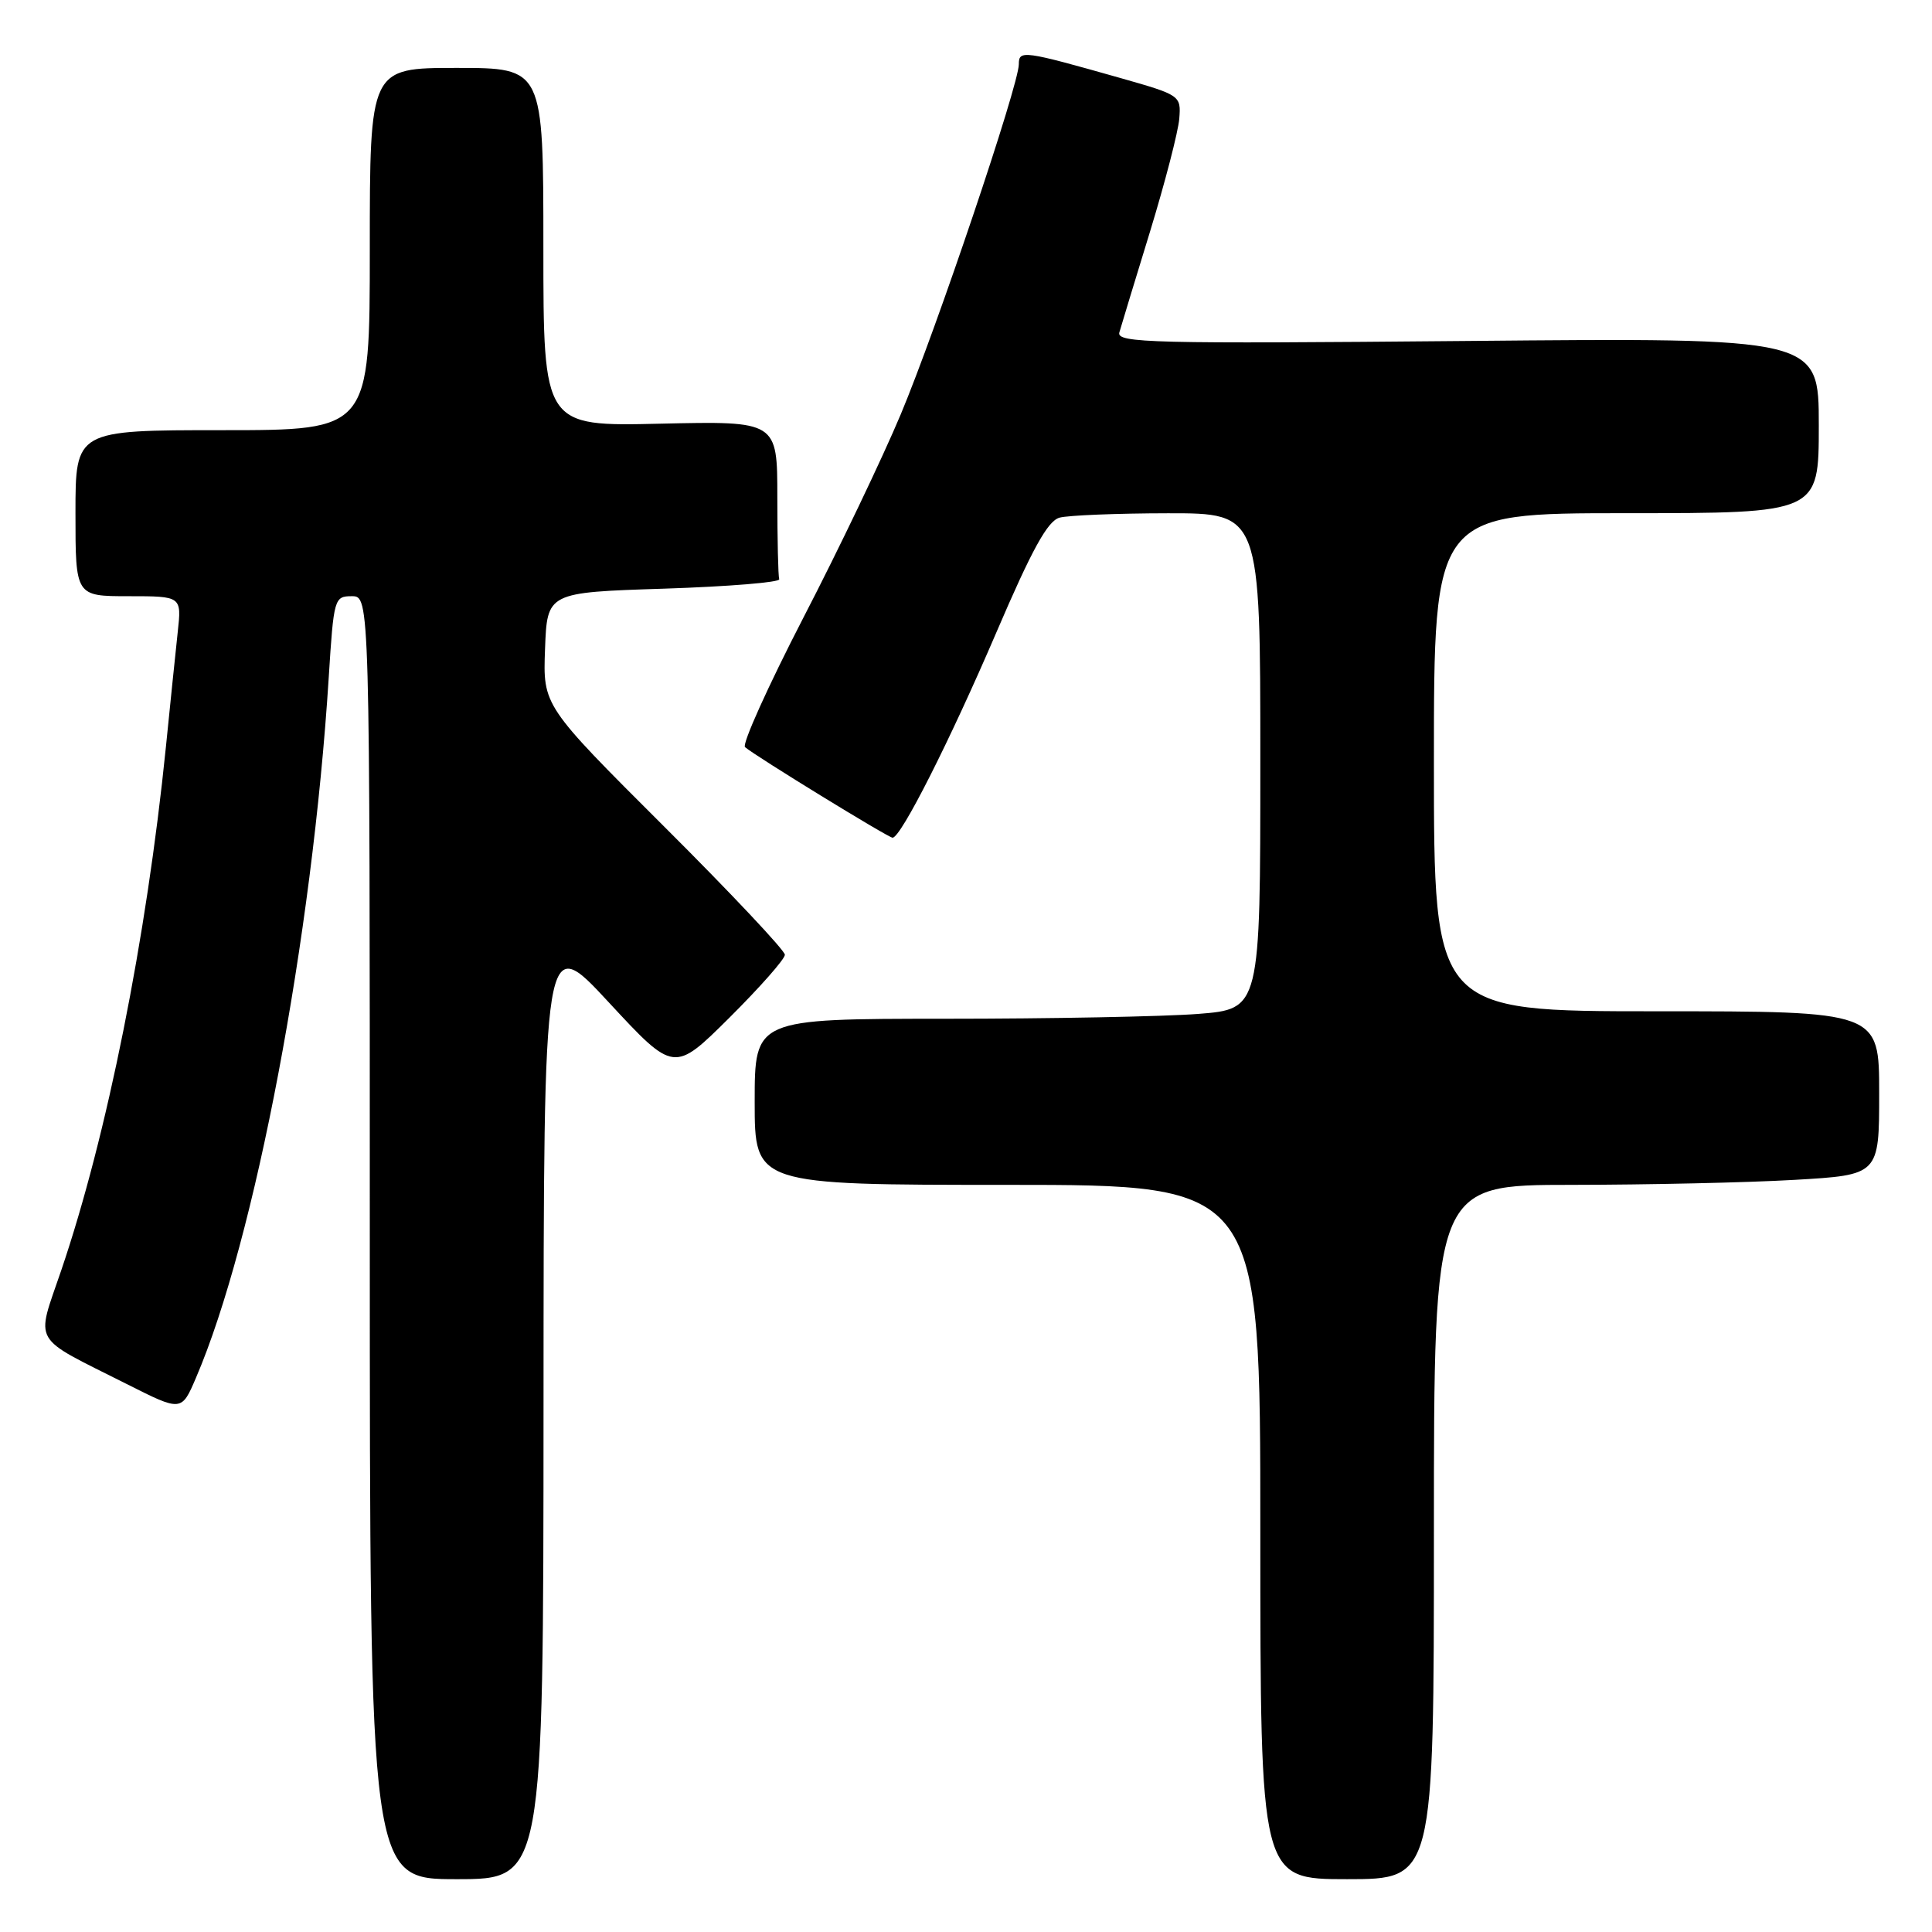 <?xml version="1.0" encoding="UTF-8" standalone="no"?>
<!DOCTYPE svg PUBLIC "-//W3C//DTD SVG 1.1//EN" "http://www.w3.org/Graphics/SVG/1.1/DTD/svg11.dtd" >
<svg xmlns="http://www.w3.org/2000/svg" xmlns:xlink="http://www.w3.org/1999/xlink" version="1.1" viewBox="0 0 256 256">
 <g >
 <path fill="currentColor"
d=" M 72.02 186.25 C 72.04 123.50 72.04 123.50 80.67 132.82 C 89.31 142.14 89.31 142.14 96.65 134.85 C 100.69 130.83 104.00 127.08 104.00 126.51 C 104.00 125.94 96.79 118.28 87.97 109.49 C 71.94 93.50 71.94 93.50 72.22 86.00 C 72.50 78.50 72.50 78.50 88.00 78.00 C 96.53 77.72 103.39 77.16 103.25 76.75 C 103.11 76.34 103.00 71.45 103.00 65.89 C 103.00 55.79 103.00 55.79 87.50 56.14 C 72.00 56.50 72.00 56.50 72.00 32.75 C 72.00 9.00 72.00 9.00 60.50 9.00 C 49.00 9.00 49.00 9.00 49.00 33.00 C 49.00 57.00 49.00 57.00 29.50 57.00 C 10.00 57.00 10.00 57.00 10.00 68.00 C 10.00 79.00 10.00 79.00 17.03 79.00 C 24.07 79.00 24.07 79.00 23.55 83.75 C 23.27 86.36 22.56 93.22 21.98 99.00 C 19.41 124.37 14.19 150.46 8.11 168.34 C 4.74 178.26 3.98 176.94 16.79 183.39 C 24.05 187.05 24.05 187.05 25.97 182.56 C 33.79 164.33 41.38 124.27 43.56 89.75 C 44.22 79.28 44.30 79.00 46.62 79.00 C 49.00 79.00 49.00 79.00 49.00 164.00 C 49.00 249.00 49.00 249.00 60.50 249.00 C 72.00 249.00 72.00 249.00 72.02 186.25 Z  M 190.00 203.00 C 190.00 157.00 190.00 157.00 208.25 157.00 C 218.29 156.99 231.56 156.70 237.75 156.34 C 249.00 155.69 249.00 155.69 249.00 144.85 C 249.00 134.00 249.00 134.00 219.50 134.00 C 190.00 134.00 190.00 134.00 190.00 101.00 C 190.00 68.00 190.00 68.00 215.50 68.00 C 241.00 68.00 241.00 68.00 241.00 56.37 C 241.00 44.75 241.00 44.75 194.43 45.18 C 152.67 45.56 147.92 45.45 148.32 44.05 C 148.56 43.20 150.39 37.18 152.39 30.67 C 154.38 24.16 156.12 17.44 156.26 15.73 C 156.50 12.66 156.41 12.60 148.50 10.35 C 135.58 6.69 135.00 6.61 135.00 8.51 C 135.00 11.25 124.08 43.62 119.35 54.91 C 116.94 60.66 111.14 72.79 106.45 81.85 C 101.77 90.92 98.29 98.63 98.72 99.00 C 100.16 100.23 117.71 111.00 118.27 111.00 C 119.37 111.00 125.84 98.21 132.01 83.83 C 136.76 72.75 138.82 69.02 140.40 68.59 C 141.56 68.28 148.01 68.02 154.75 68.01 C 167.00 68.00 167.00 68.00 167.00 100.85 C 167.00 133.70 167.00 133.70 158.75 134.35 C 154.21 134.70 139.14 134.99 125.25 134.99 C 100.00 135.00 100.00 135.00 100.00 146.00 C 100.00 157.00 100.00 157.00 133.50 157.00 C 167.00 157.00 167.00 157.00 167.00 203.00 C 167.00 249.00 167.00 249.00 178.50 249.00 C 190.00 249.00 190.00 249.00 190.00 203.00 Z "/>
</g>
</svg>